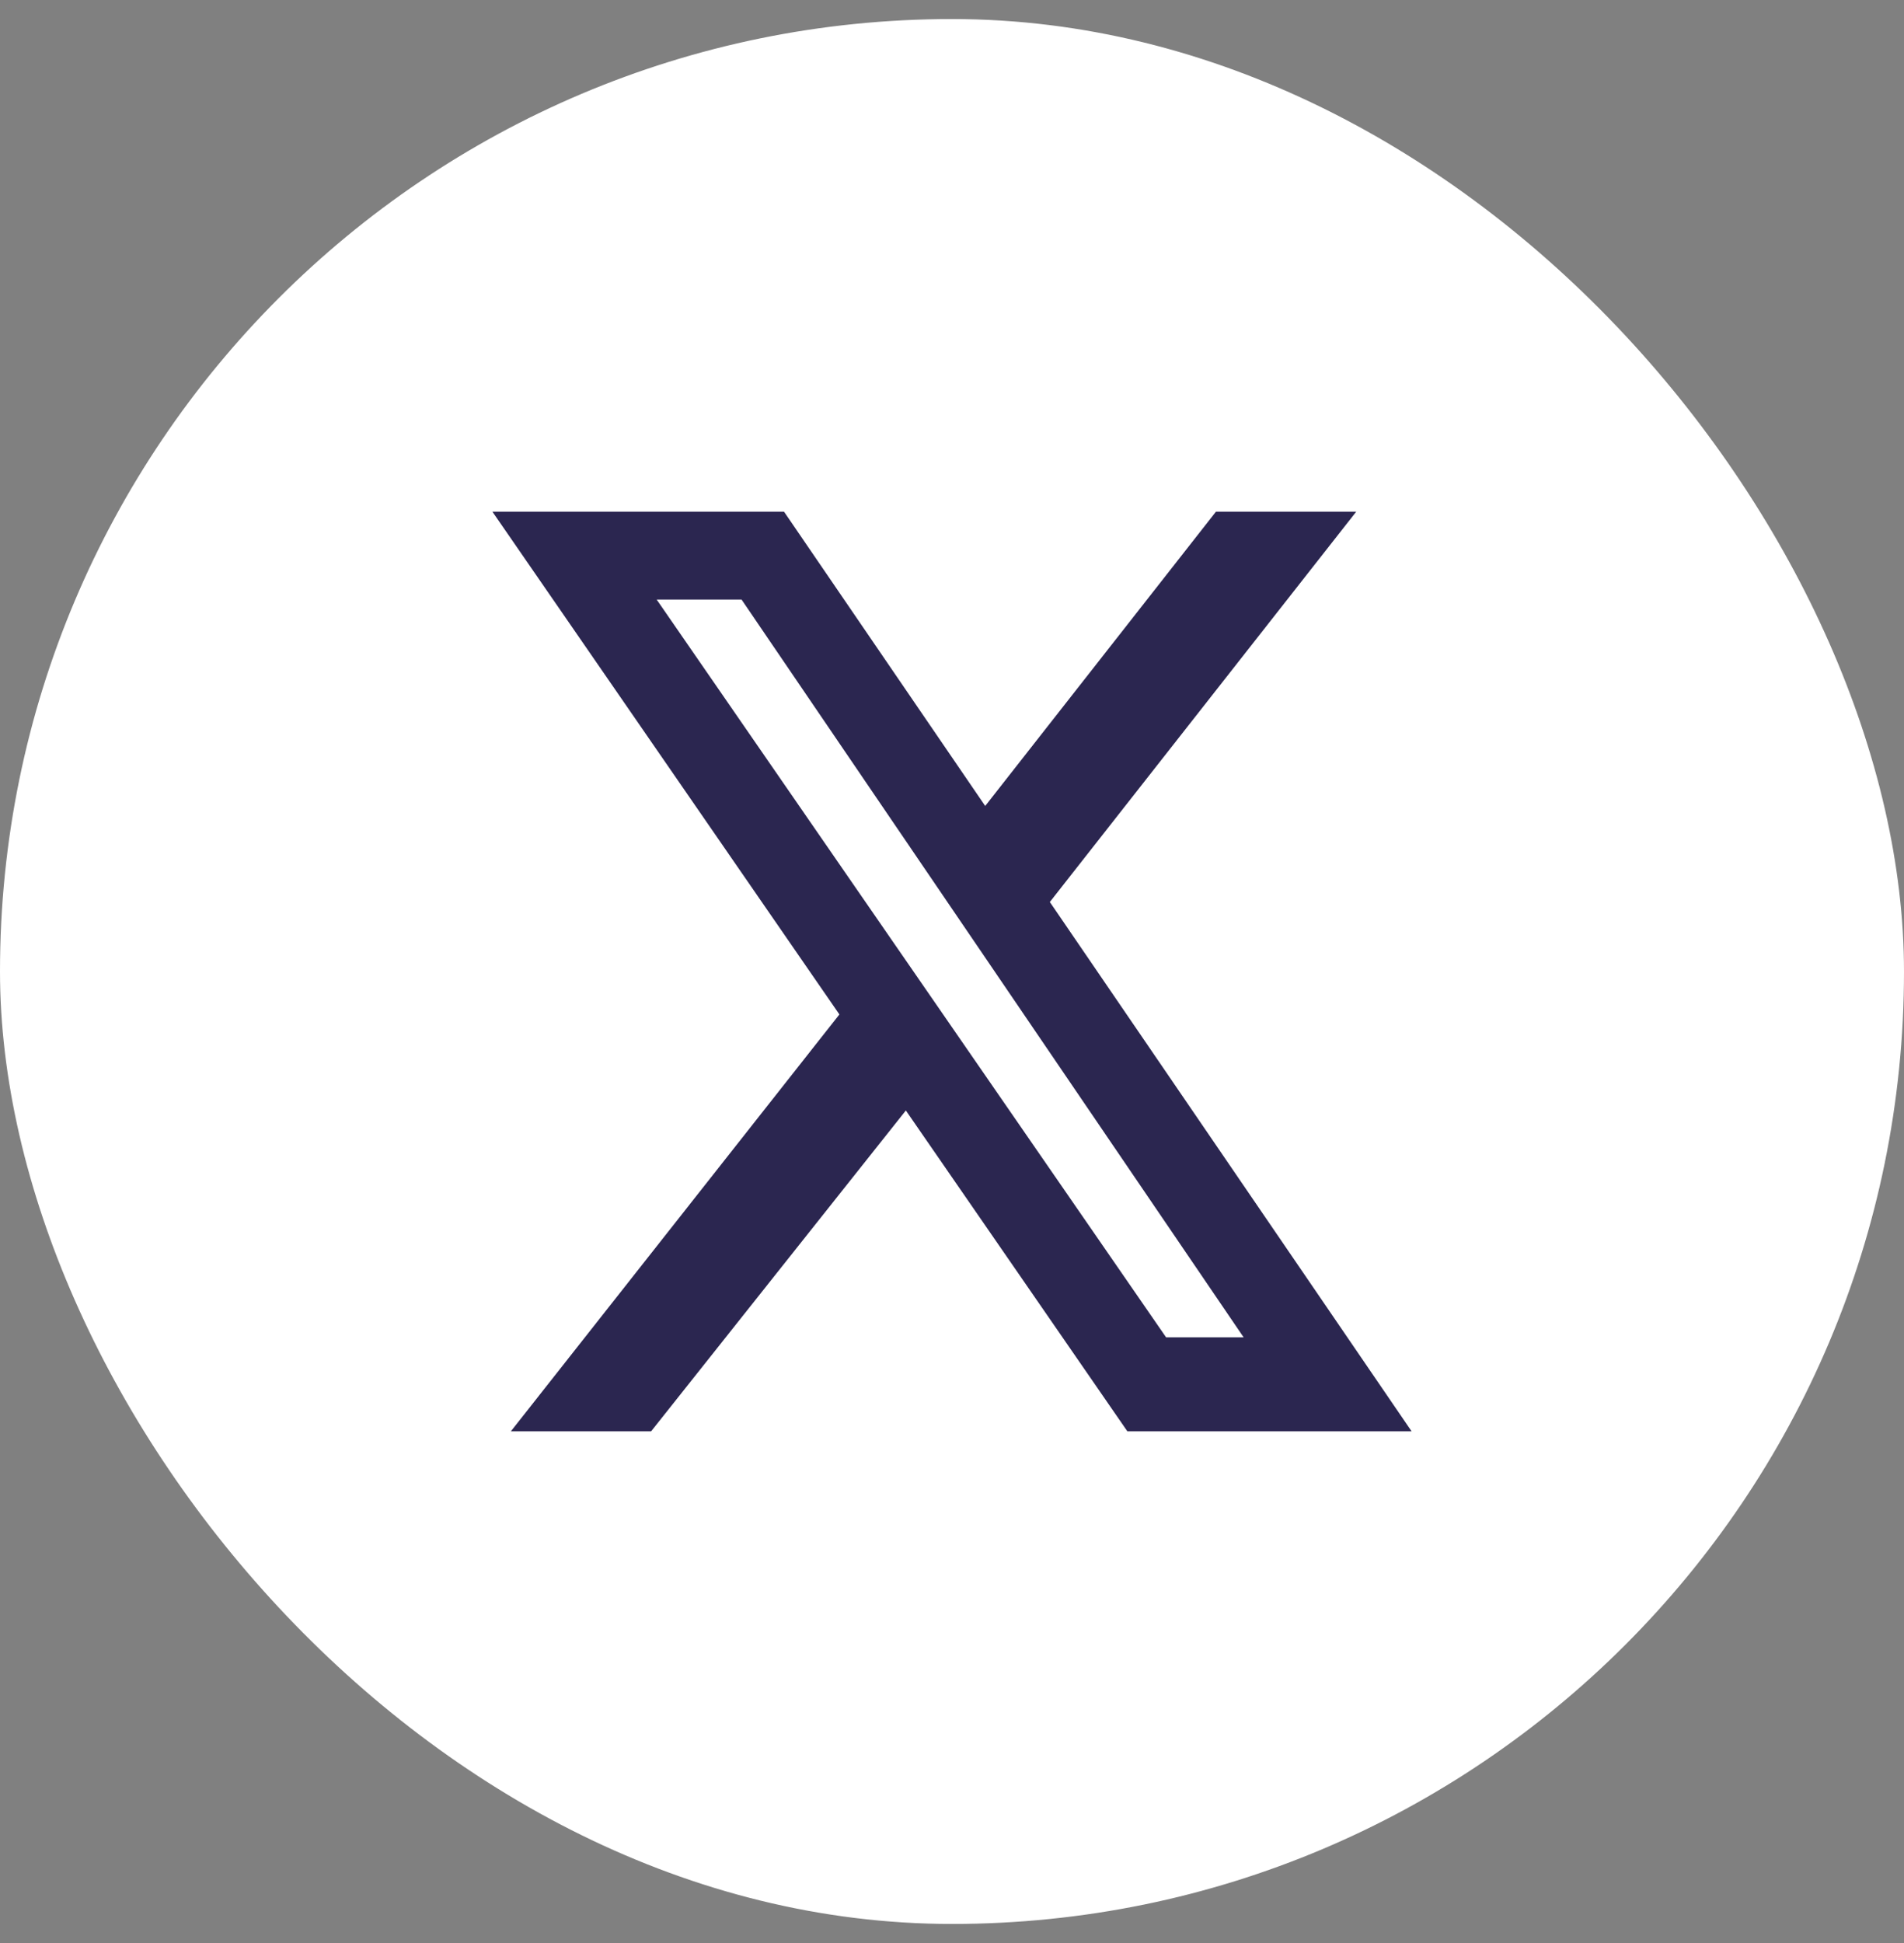 <svg width="50" height="51" viewBox="0 0 50 51" fill="none" xmlns="http://www.w3.org/2000/svg">
<rect x="0" y="0" width="50" height="51" fill="#808080" stroke="none"/>
<g id="x">
<rect y="0.5" width="50" height="50" rx="25" fill="white"/>
<g id="Group">
<path id="Vector" d="M31.931 13.431H35.615L27.569 23.676L37.069 37.569H29.605L23.788 29.148L17.099 37.569H13.416L22.043 26.627L12.931 13.431H20.589L25.872 21.155L31.931 13.431ZM30.622 35.102H32.658L19.474 15.738H17.245L30.622 35.102Z" fill="#2B2650"/>
</g>
</g>
</svg>
